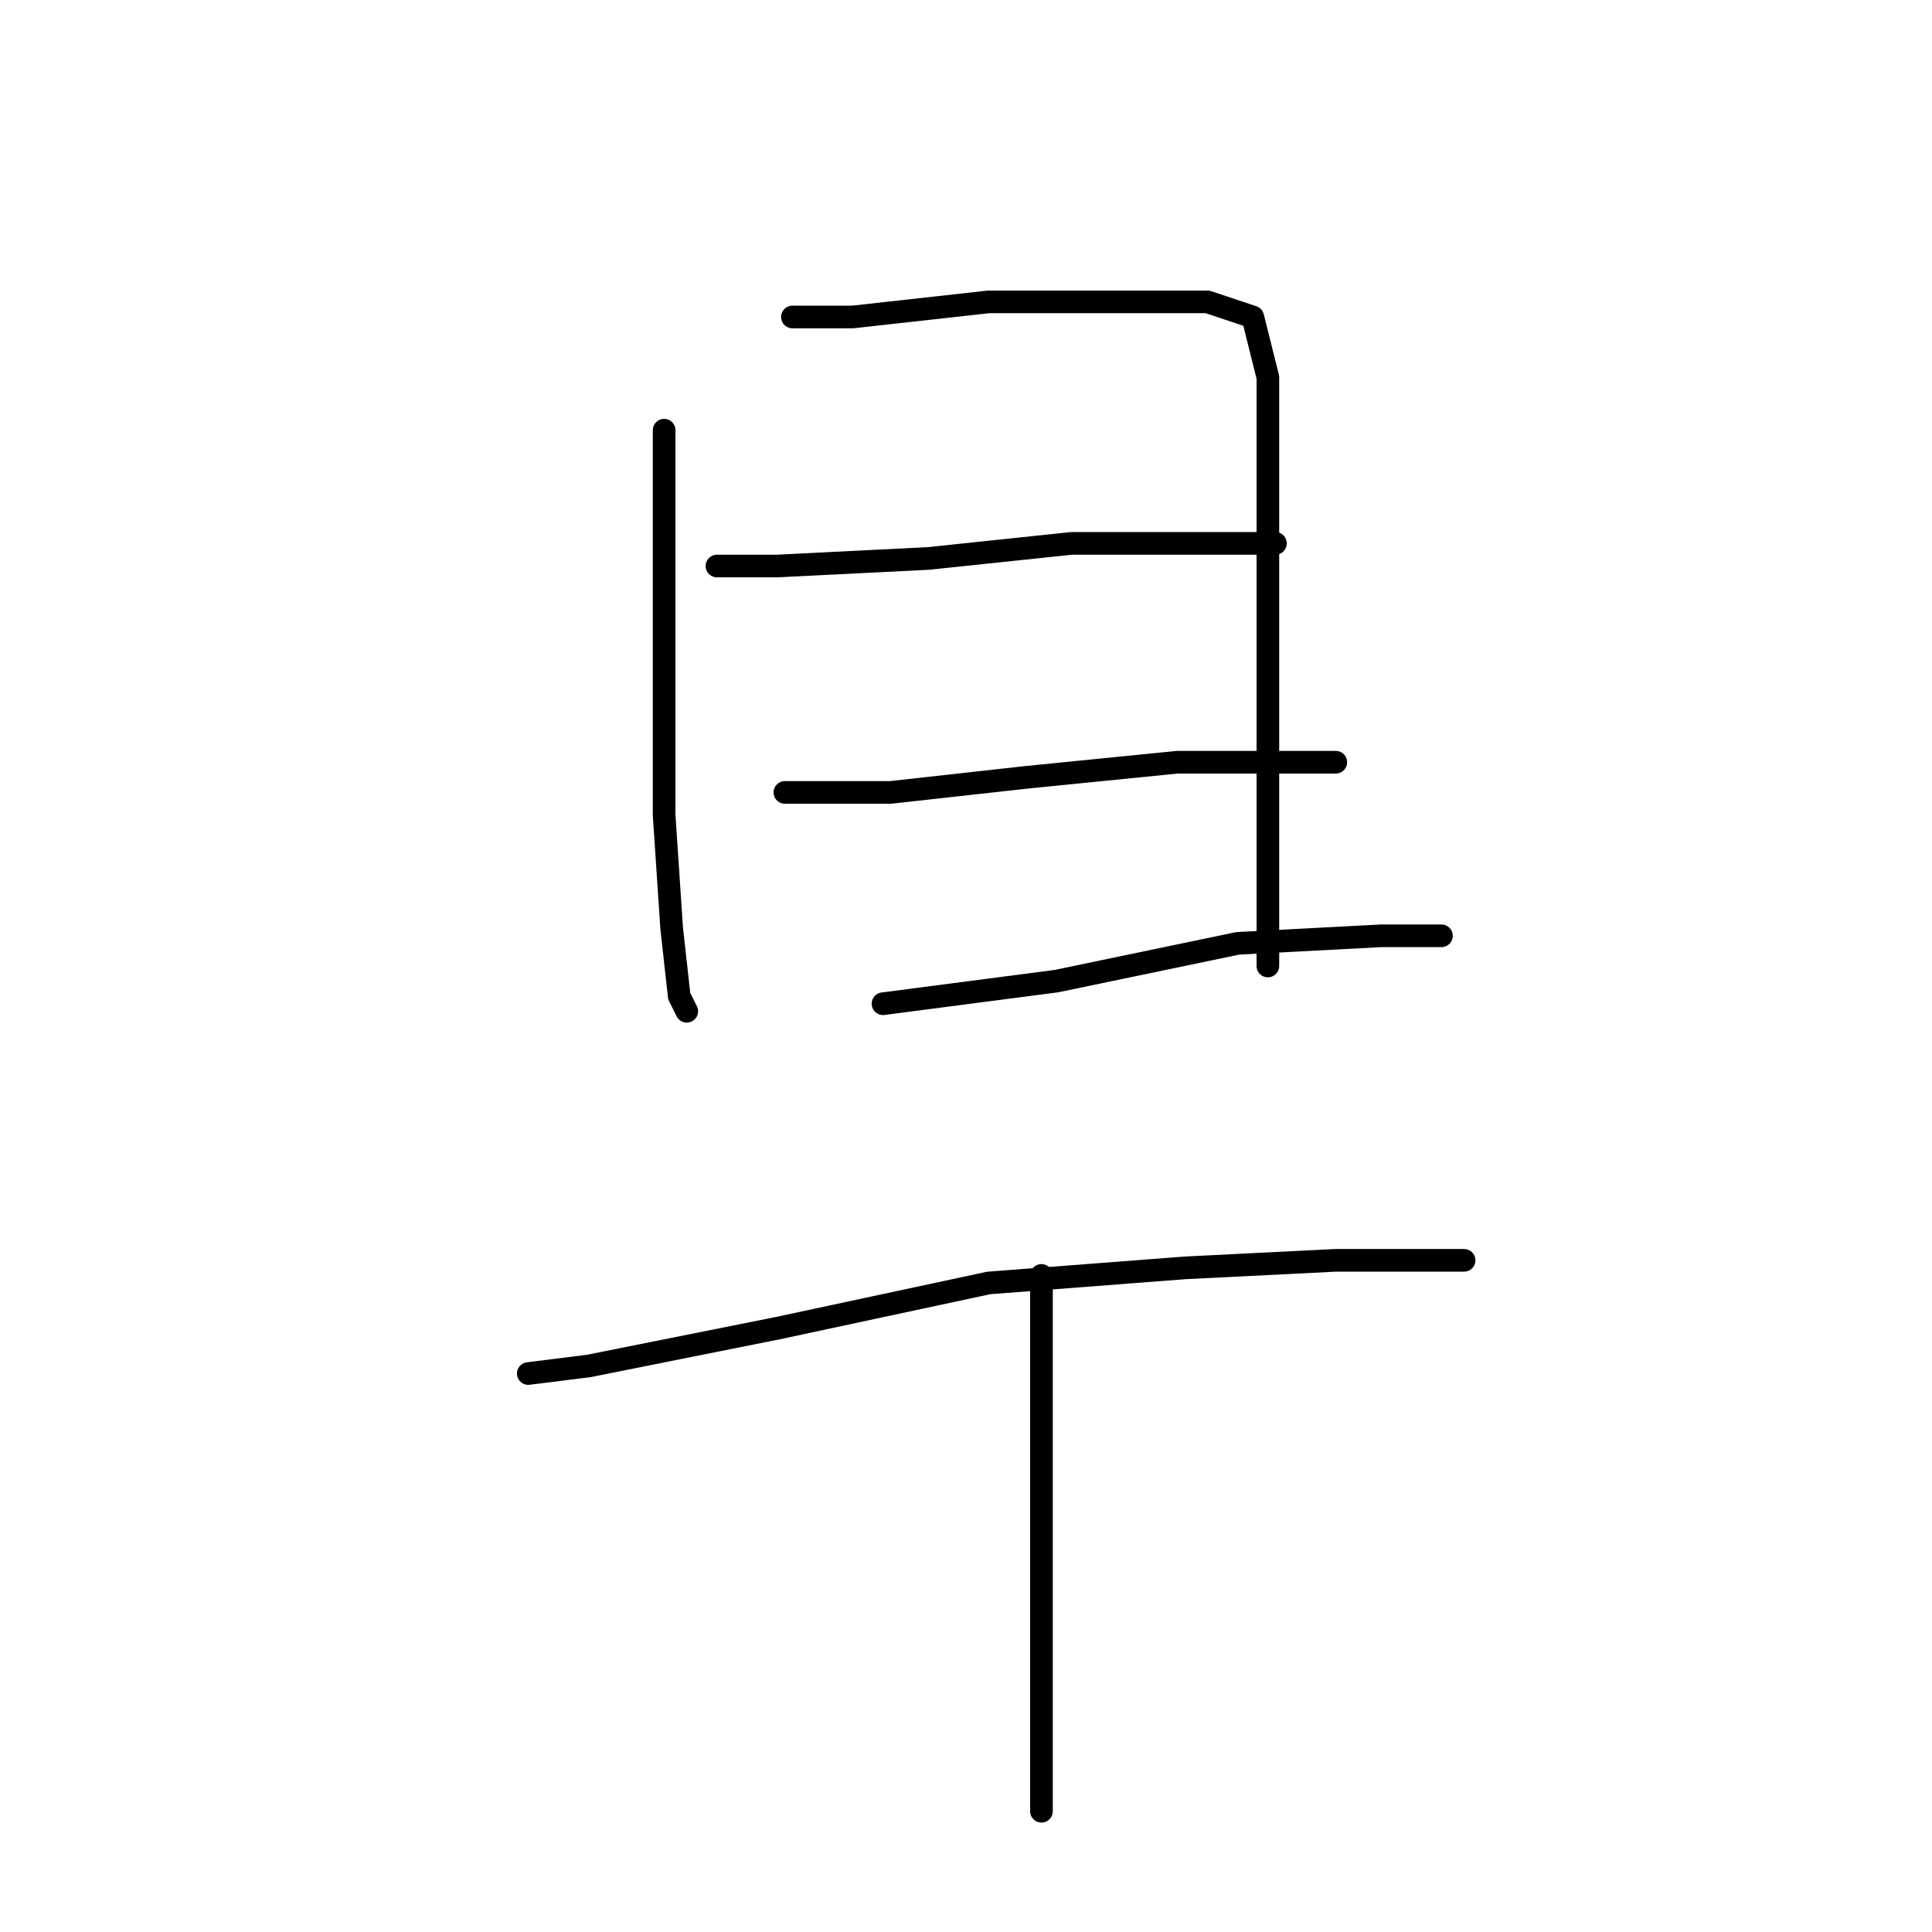 <?xml version="1.0" standalone="no"?>
    <svg width="256" height="256" xmlns="http://www.w3.org/2000/svg" version="1.1">
    <polyline stroke="black" stroke-width="3" stroke-linecap="round" fill="transparent" stroke-linejoin="round" points="88 57 88 64 88 76 88 91 88 108 89 123 90 132 91 134 91 134 " />
        <polyline stroke="black" stroke-width="3" stroke-linecap="round" fill="transparent" stroke-linejoin="round" points="105 42 113 42 131 40 148 40 160 40 166 42 168 50 168 65 168 82 168 101 168 117 168 128 168 128 " />
        <polyline stroke="black" stroke-width="3" stroke-linecap="round" fill="transparent" stroke-linejoin="round" points="95 75 103 75 123 74 142 72 159 72 169 72 169 72 " />
        <polyline stroke="black" stroke-width="3" stroke-linecap="round" fill="transparent" stroke-linejoin="round" points="104 105 118 105 136 103 156 101 170 101 177 101 177 101 " />
        <polyline stroke="black" stroke-width="3" stroke-linecap="round" fill="transparent" stroke-linejoin="round" points="117 133 140 130 164 125 183 124 191 124 191 124 " />
        <polyline stroke="black" stroke-width="3" stroke-linecap="round" fill="transparent" stroke-linejoin="round" points="70 182 78 181 103 176 131 170 157 168 177 167 190 167 194 167 194 167 " />
        <polyline stroke="black" stroke-width="3" stroke-linecap="round" fill="transparent" stroke-linejoin="round" points="138 169 138 189 138 216 138 240 138 240 " />
        </svg>
